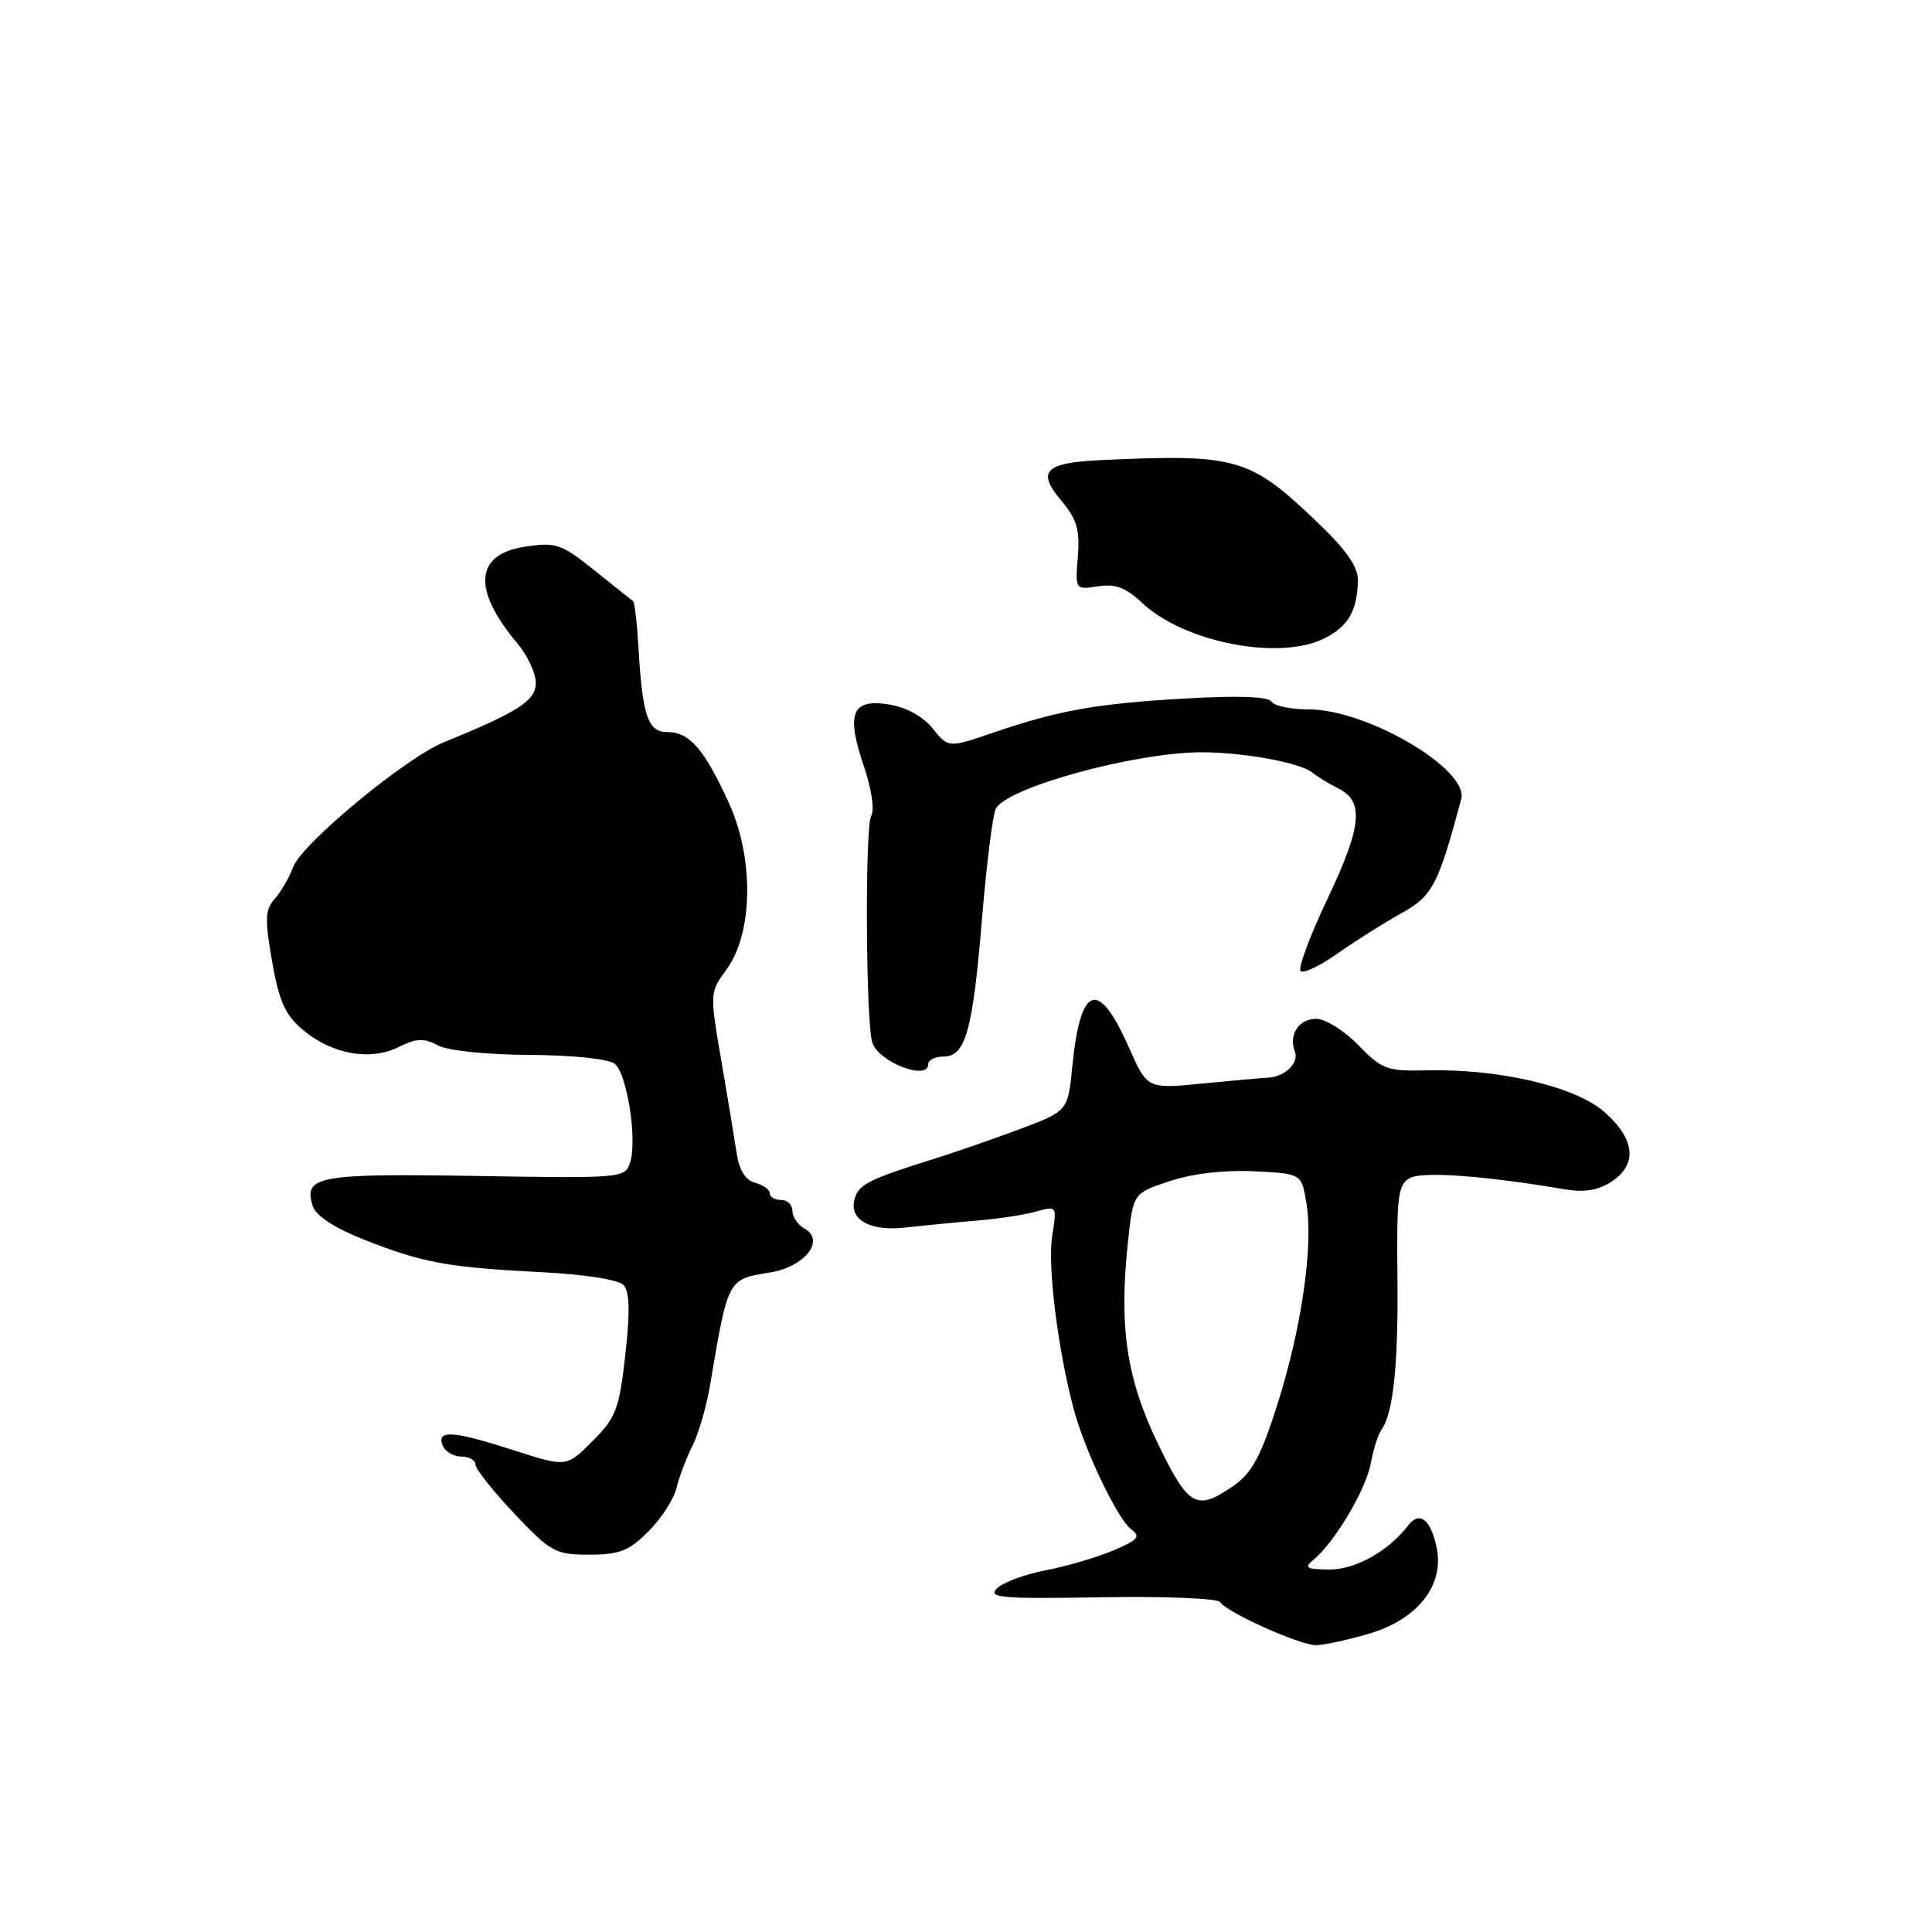 <?xml version="1.0" encoding="UTF-8" standalone="no"?>
<!DOCTYPE svg PUBLIC "-//W3C//DTD SVG 1.1//EN" "http://www.w3.org/Graphics/SVG/1.1/DTD/svg11.dtd" >
<svg xmlns="http://www.w3.org/2000/svg" xmlns:xlink="http://www.w3.org/1999/xlink" version="1.1" viewBox="0 0 256 256">
 <g >
 <path fill="currentColor"
d=" M 181.35 216.49 C 187.80 214.61 191.37 210.12 190.38 205.15 C 189.62 201.36 188.12 200.15 186.60 202.12 C 183.95 205.56 179.58 208.00 176.12 207.97 C 173.12 207.94 172.76 207.73 174.00 206.72 C 176.78 204.46 180.95 197.48 181.62 193.98 C 181.98 192.06 182.61 190.05 183.02 189.50 C 184.61 187.32 185.29 180.94 185.17 169.28 C 185.05 158.45 185.24 156.94 186.83 156.09 C 188.51 155.19 196.73 155.79 207.26 157.58 C 209.92 158.03 211.74 157.74 213.51 156.59 C 217.01 154.29 216.69 150.97 212.61 147.36 C 208.76 143.96 198.64 141.59 188.93 141.83 C 183.80 141.95 183.09 141.69 179.98 138.48 C 178.13 136.57 175.62 135.00 174.41 135.00 C 172.09 135.00 170.72 137.10 171.58 139.34 C 172.16 140.85 170.26 142.69 168.00 142.80 C 167.18 142.84 163.24 143.19 159.26 143.58 C 152.02 144.29 152.02 144.29 149.58 138.78 C 145.53 129.62 143.15 130.44 142.08 141.37 C 141.50 147.23 141.50 147.23 135.00 149.66 C 131.43 150.99 126.25 152.78 123.50 153.64 C 115.61 156.10 113.98 156.88 113.36 158.50 C 112.23 161.45 115.03 163.21 119.94 162.66 C 122.45 162.38 126.75 161.96 129.50 161.73 C 132.25 161.50 135.75 160.97 137.28 160.54 C 140.05 159.77 140.06 159.78 139.42 163.77 C 138.80 167.68 140.12 178.47 142.21 186.50 C 143.65 192.03 148.05 201.26 149.90 202.65 C 151.19 203.61 150.81 204.06 147.47 205.46 C 145.29 206.38 141.26 207.56 138.52 208.08 C 135.78 208.61 132.89 209.68 132.10 210.47 C 130.85 211.72 132.66 211.87 145.89 211.65 C 154.30 211.50 161.37 211.79 161.68 212.29 C 162.50 213.62 172.18 217.98 174.35 217.99 C 175.36 218.00 178.51 217.32 181.35 216.49 Z  M 85.92 202.92 C 87.62 201.23 89.29 198.64 89.64 197.17 C 89.99 195.70 90.94 193.19 91.75 191.59 C 92.56 189.99 93.60 186.39 94.08 183.59 C 96.48 169.37 96.40 169.51 101.99 168.62 C 106.61 167.88 109.41 164.37 106.61 162.80 C 105.73 162.31 105.00 161.25 105.00 160.45 C 105.00 159.65 104.33 159.00 103.50 159.00 C 102.67 159.00 102.00 158.60 102.00 158.12 C 102.00 157.63 101.13 157.01 100.07 156.73 C 98.79 156.39 97.96 155.08 97.62 152.86 C 97.34 151.01 96.42 145.45 95.57 140.50 C 94.04 131.60 94.05 131.47 96.24 128.50 C 99.80 123.67 99.95 113.75 96.56 106.35 C 93.30 99.23 91.36 97.00 88.42 97.00 C 85.84 97.00 85.12 94.86 84.59 85.63 C 84.41 82.49 84.09 79.80 83.88 79.65 C 83.67 79.50 81.37 77.66 78.76 75.57 C 74.37 72.06 73.68 71.82 69.56 72.44 C 62.92 73.43 62.55 78.11 68.53 85.22 C 69.89 86.83 71.00 89.20 71.00 90.49 C 71.00 92.84 68.69 94.33 58.86 98.33 C 53.75 100.40 40.05 111.74 38.85 114.88 C 38.31 116.32 37.19 118.23 36.38 119.13 C 35.13 120.51 35.08 121.80 36.05 127.38 C 36.98 132.69 37.78 134.48 40.13 136.46 C 43.99 139.70 49.06 140.62 52.81 138.74 C 55.17 137.57 56.17 137.52 58.01 138.51 C 59.34 139.22 64.43 139.75 70.20 139.78 C 76.00 139.82 80.67 140.31 81.47 140.97 C 83.10 142.32 84.45 151.02 83.50 154.02 C 82.83 156.11 82.49 156.14 62.97 155.82 C 42.10 155.48 40.18 155.84 41.44 159.81 C 41.85 161.10 44.30 162.70 48.29 164.28 C 56.00 167.33 59.36 167.94 71.70 168.57 C 77.49 168.86 81.96 169.56 82.63 170.28 C 83.43 171.15 83.50 173.80 82.86 179.50 C 82.05 186.73 81.63 187.83 78.51 190.96 C 75.06 194.41 75.06 194.41 68.21 192.21 C 60.06 189.58 57.84 189.42 58.64 191.50 C 58.95 192.32 60.07 193.00 61.11 193.00 C 62.15 193.00 63.00 193.48 63.00 194.06 C 63.00 194.64 65.32 197.57 68.15 200.56 C 72.98 205.67 73.58 206.00 78.07 206.00 C 82.07 206.00 83.35 205.50 85.92 202.92 Z  M 123.00 141.00 C 123.00 140.45 123.91 140.00 125.02 140.00 C 127.95 140.00 128.89 136.61 130.13 121.63 C 130.73 114.41 131.55 107.89 131.95 107.15 C 133.53 104.27 150.77 99.60 159.50 99.68 C 165.09 99.74 172.24 101.07 173.86 102.35 C 174.60 102.94 176.18 103.90 177.36 104.49 C 180.78 106.18 180.45 109.53 175.91 119.07 C 173.58 123.98 171.97 128.30 172.34 128.67 C 172.70 129.04 174.92 127.98 177.25 126.33 C 179.59 124.68 183.37 122.30 185.65 121.03 C 189.81 118.74 190.55 117.34 193.62 105.88 C 194.67 101.96 181.15 94.00 173.43 94.00 C 171.06 94.00 168.83 93.54 168.48 92.97 C 168.07 92.30 164.08 92.15 157.17 92.55 C 145.31 93.22 140.30 94.11 131.58 97.09 C 125.67 99.11 125.67 99.11 123.58 96.52 C 122.29 94.92 120.08 93.71 117.77 93.34 C 112.87 92.56 112.08 94.52 114.47 101.53 C 115.49 104.56 115.91 107.34 115.44 108.10 C 114.60 109.46 114.72 135.21 115.57 138.11 C 116.33 140.70 123.00 143.29 123.00 141.00 Z  M 175.61 84.53 C 178.68 82.93 179.82 80.94 179.93 76.97 C 179.98 75.16 178.48 72.97 174.75 69.39 C 165.60 60.61 164.01 60.14 146.00 60.96 C 138.46 61.30 137.33 62.42 140.59 66.29 C 142.69 68.79 143.11 70.18 142.82 73.76 C 142.47 78.15 142.48 78.16 145.49 77.69 C 147.78 77.33 149.17 77.85 151.31 79.86 C 156.94 85.17 169.67 87.61 175.61 84.53 Z  M 153.41 191.25 C 149.27 182.68 148.25 175.80 149.46 164.56 C 150.15 158.11 150.15 158.11 154.98 156.51 C 157.97 155.51 162.24 155.01 166.15 155.20 C 172.47 155.50 172.47 155.50 173.12 159.50 C 174.04 165.17 172.45 176.07 169.25 186.13 C 167.06 193.01 165.88 195.19 163.44 196.88 C 158.53 200.28 157.50 199.70 153.41 191.25 Z "/>
</g>
</svg>